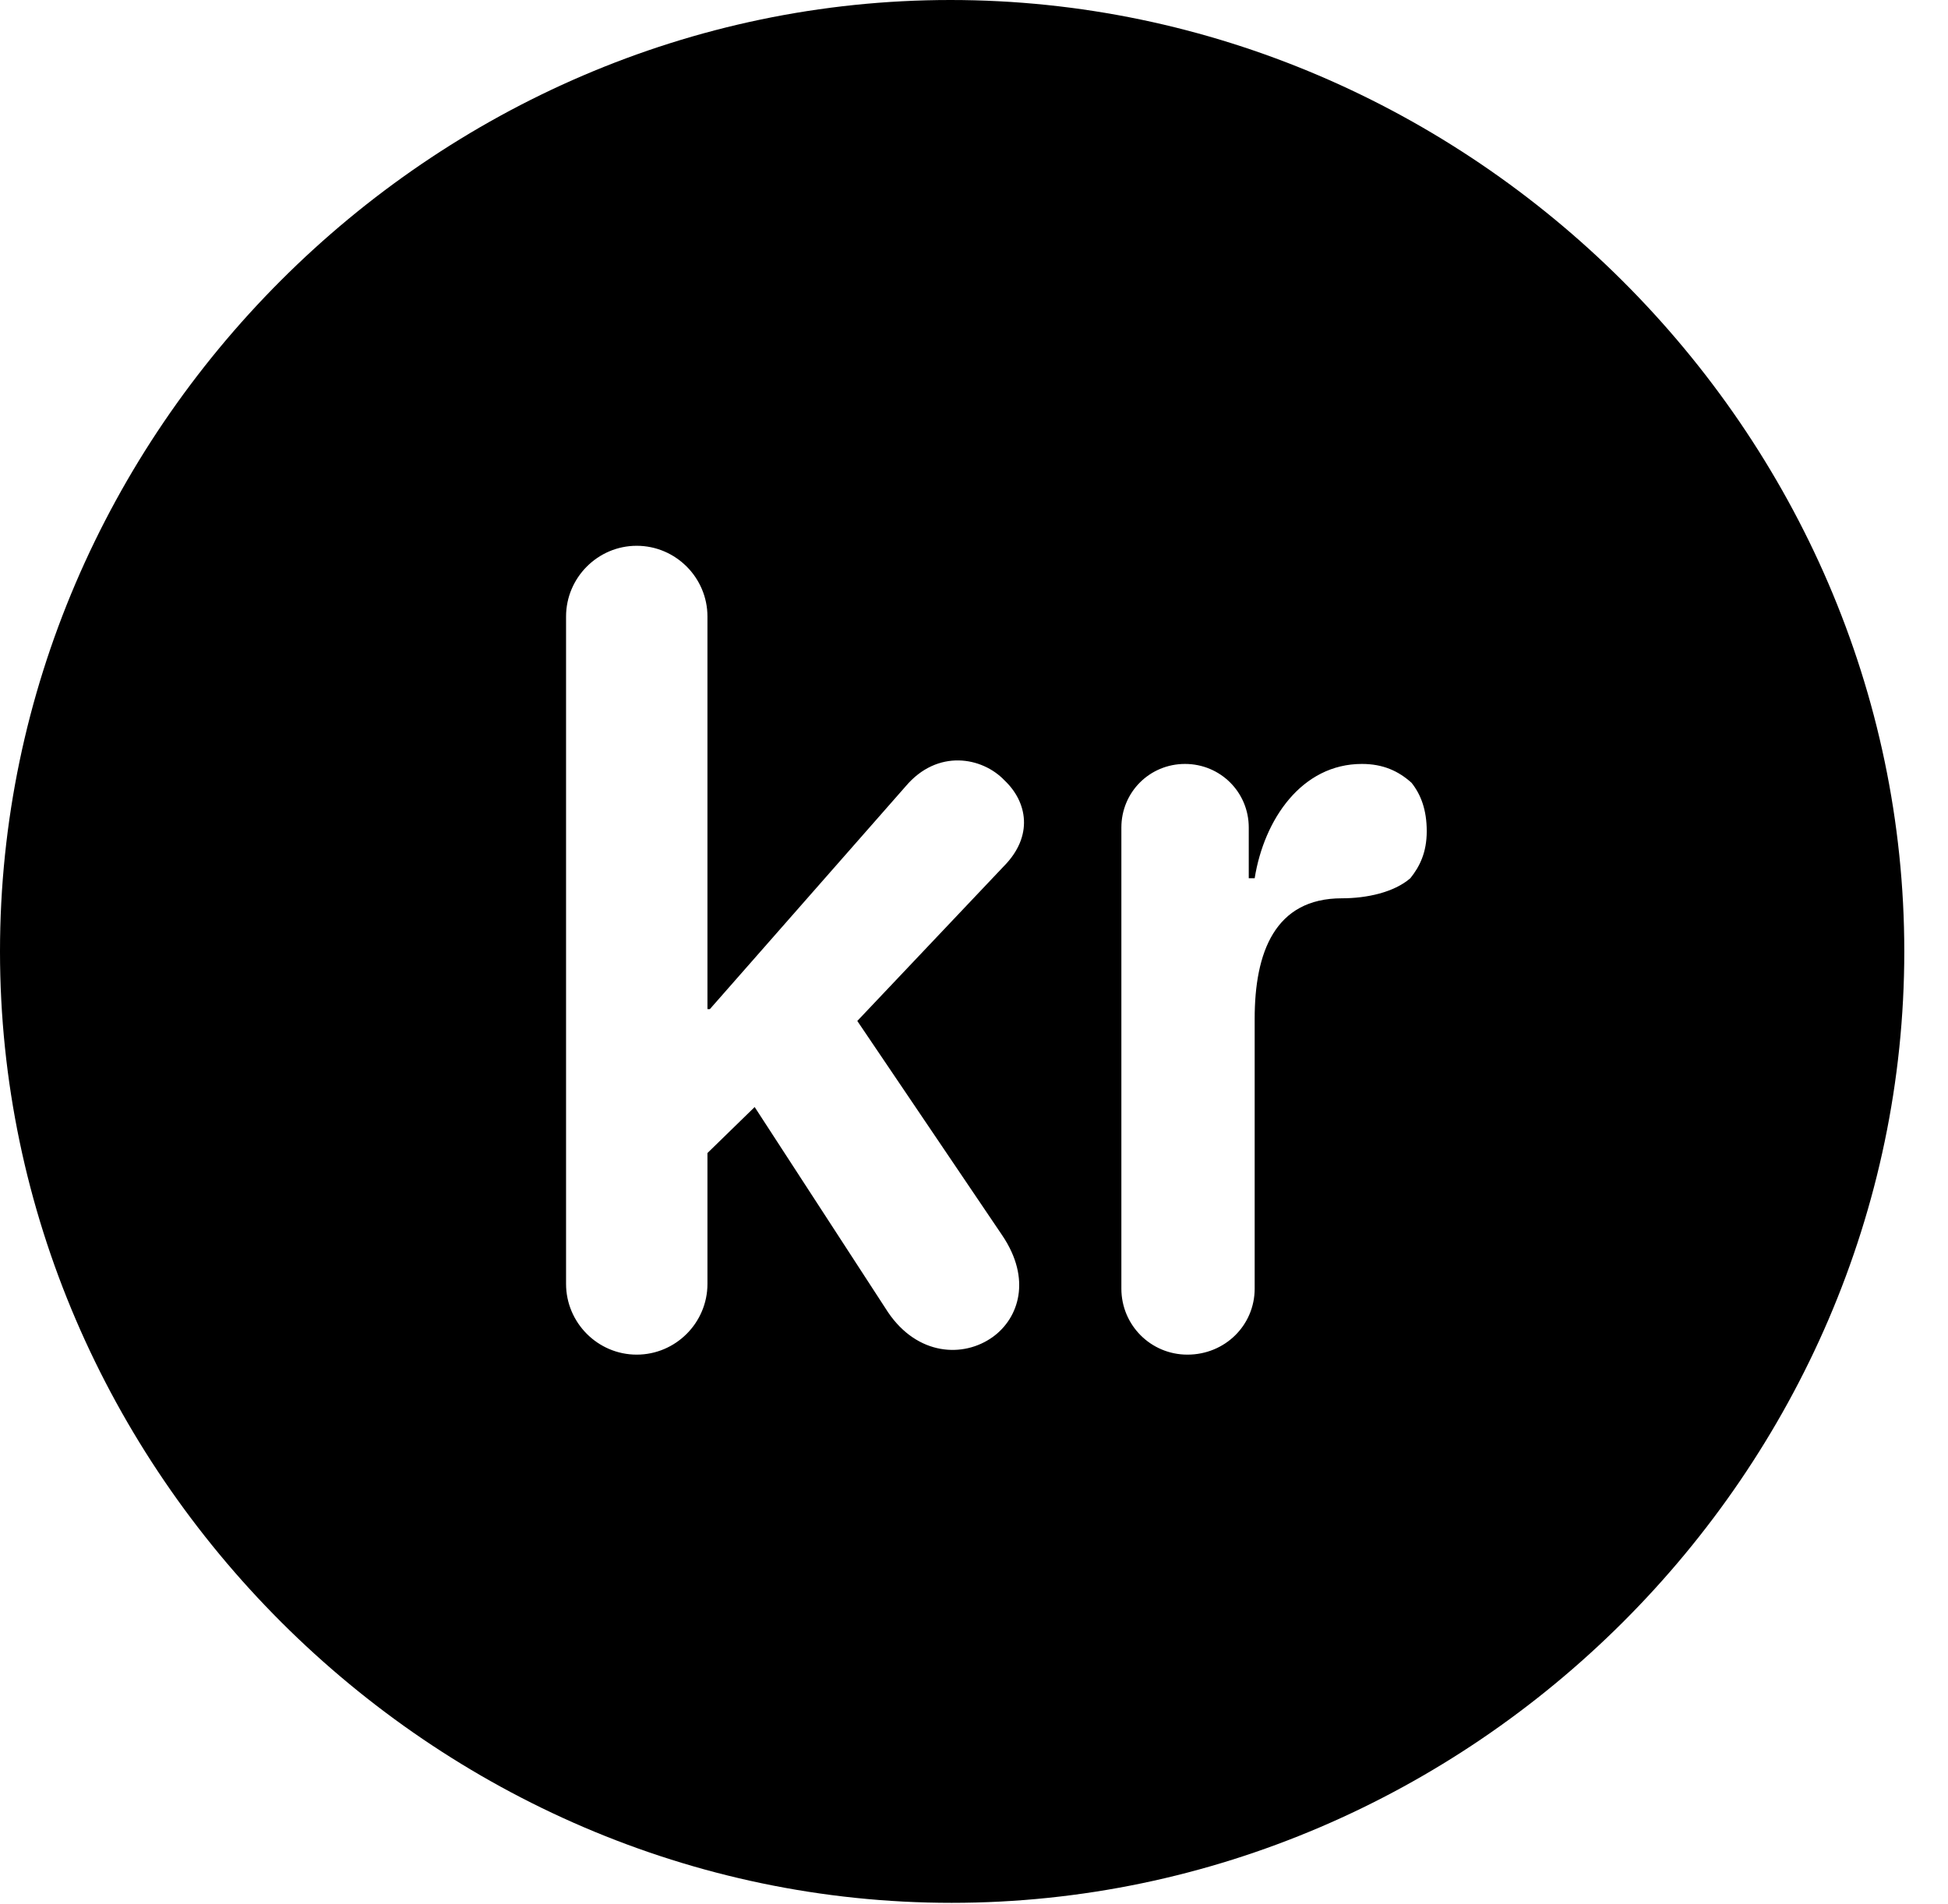 <svg version="1.1" xmlns="http://www.w3.org/2000/svg" xmlns:xlink="http://www.w3.org/1999/xlink" width="16.133" height="15.771" viewBox="0 0 16.133 15.771">
 <g>
  <rect height="15.771" opacity="0" width="16.133" x="0" y="0"/>
  <path d="M15.771 7.881C15.771 12.188 12.188 15.762 7.881 15.762C3.584 15.762 0 12.188 0 7.881C0 3.574 3.574 0 7.871 0C12.178 0 15.771 3.574 15.771 7.881ZM4.688 5.107L4.688 10.635C4.688 10.957 4.951 11.221 5.273 11.221C5.596 11.221 5.859 10.957 5.859 10.635L5.859 9.551L6.25 9.17L7.354 10.869C7.598 11.23 7.979 11.25 8.223 11.074C8.438 10.918 8.545 10.596 8.301 10.234L7.1 8.457L8.311 7.178C8.564 6.924 8.506 6.641 8.32 6.465C8.135 6.27 7.764 6.201 7.5 6.514L5.879 8.359L5.859 8.359L5.859 5.107C5.859 4.785 5.596 4.521 5.273 4.521C4.951 4.521 4.688 4.785 4.688 5.107ZM10.391 7.275L10.342 7.275L10.342 6.855C10.342 6.562 10.107 6.328 9.814 6.328C9.521 6.328 9.287 6.562 9.287 6.855L9.287 10.674C9.287 10.977 9.531 11.221 9.834 11.221C10.146 11.221 10.391 10.977 10.391 10.674L10.391 8.438C10.391 7.891 10.557 7.441 11.113 7.441C11.318 7.441 11.543 7.393 11.68 7.275C11.758 7.178 11.816 7.061 11.816 6.885C11.816 6.709 11.768 6.582 11.69 6.484C11.582 6.387 11.455 6.328 11.279 6.328C10.781 6.328 10.469 6.787 10.391 7.275Z" fill="currentColor"/>
 </g>
</svg>
